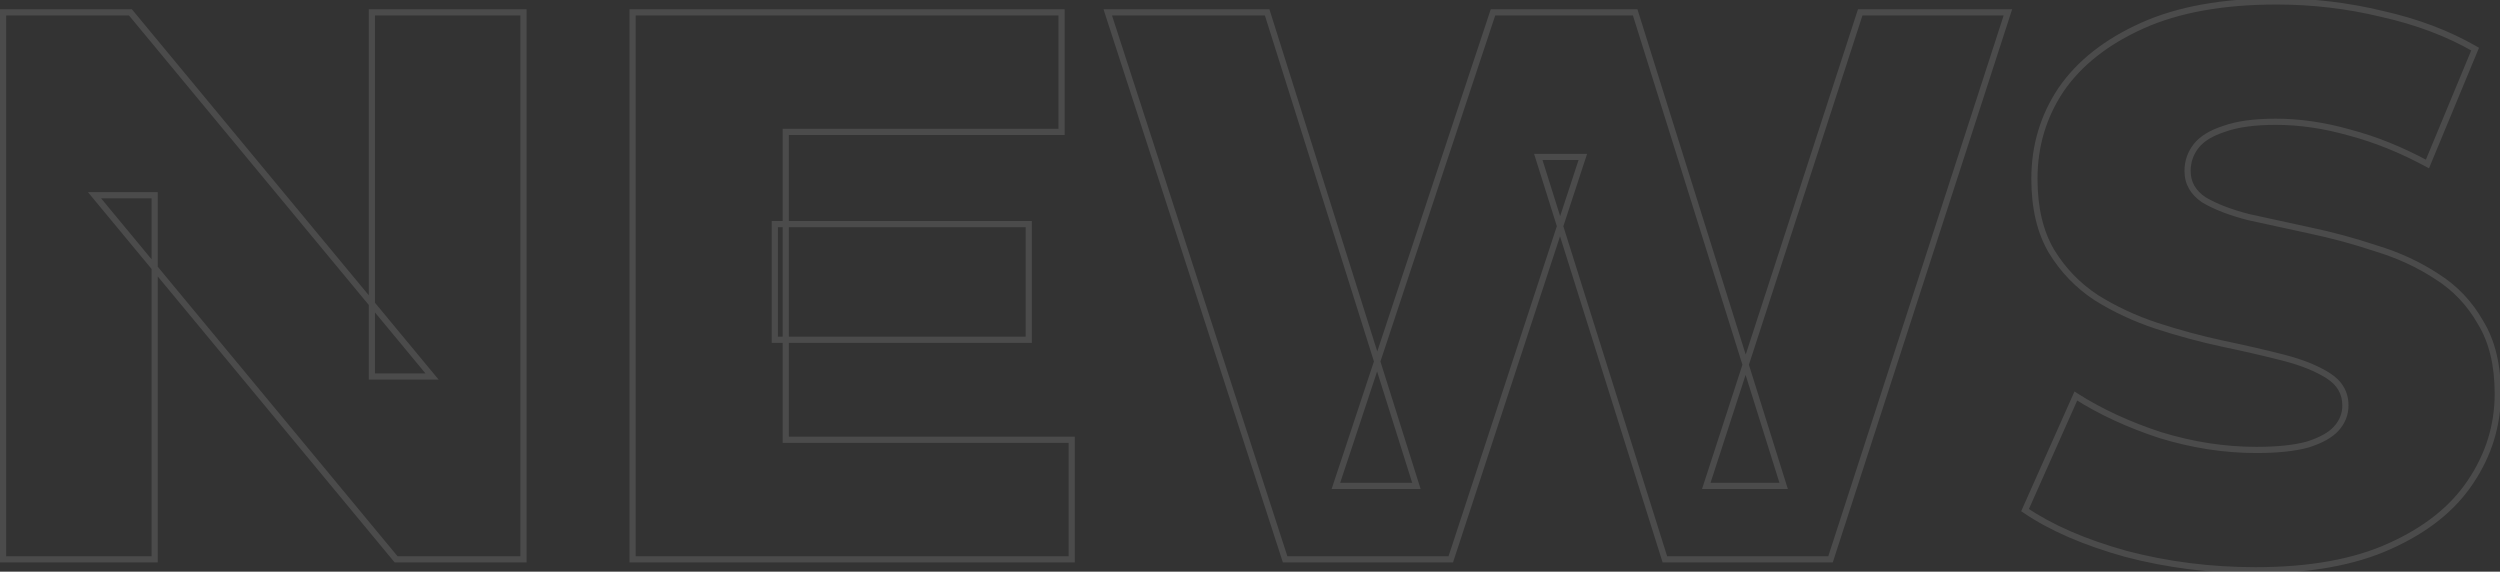 <svg width="809" height="185" viewBox="0 0 809 185" fill="none" xmlns="http://www.w3.org/2000/svg">
<rect x="0" y="0" width="809" height="185" fill="#333333" stroke="none"/>
<path d="M0.993 181H-0.007V182H0.993V181ZM0.993 4.003V3.003H-0.007V4.003H0.993ZM42.208 4.003L42.978 3.365L42.678 3.003H42.208V4.003ZM139.809 121.833V122.833H141.936L140.579 121.195L139.809 121.833ZM120.34 121.833H119.34V122.833H120.34V121.833ZM120.34 4.003V3.003H119.34V4.003H120.34ZM169.393 4.003H170.393V3.003H169.393V4.003ZM169.393 181V182H170.393V181H169.393ZM128.178 181L127.408 181.638L127.708 182H128.178V181ZM30.577 63.171V62.171H28.45L29.807 63.809L30.577 63.171ZM50.047 63.171H51.047V62.171H50.047V63.171ZM50.047 181V182H51.047V181H50.047ZM1.993 181V4.003H-0.007V181H1.993ZM0.993 5.003H42.208V3.003H0.993V5.003ZM41.438 4.641L139.039 122.47L140.579 121.195L42.978 3.365L41.438 4.641ZM139.809 120.833H120.34V122.833H139.809V120.833ZM121.34 121.833V4.003H119.34V121.833H121.34ZM120.34 5.003H169.393V3.003H120.34V5.003ZM168.393 4.003V181H170.393V4.003H168.393ZM169.393 180H128.178V182H169.393V180ZM128.948 180.362L31.347 62.533L29.807 63.809L127.408 181.638L128.948 180.362ZM30.577 64.171H50.047V62.171H30.577V64.171ZM49.047 63.171V181H51.047V63.171H49.047ZM50.047 180H0.993V182H50.047V180ZM250.726 72.526V71.526H249.726V72.526H250.726ZM332.904 72.526H333.904V71.526H332.904V72.526ZM332.904 109.948V110.948H333.904V109.948H332.904ZM250.726 109.948H249.726V110.948H250.726V109.948ZM254.266 142.314H253.266V143.314H254.266V142.314ZM346.81 142.314H347.81V141.314H346.81V142.314ZM346.81 181V182H347.81V181H346.81ZM204.707 181H203.707V182H204.707V181ZM204.707 4.003V3.003H203.707V4.003H204.707ZM343.523 4.003H344.523V3.003H343.523V4.003ZM343.523 42.69V43.69H344.523V42.69H343.523ZM254.266 42.69V41.69H253.266V42.69H254.266ZM250.726 73.526H332.904V71.526H250.726V73.526ZM331.904 72.526V109.948H333.904V72.526H331.904ZM332.904 108.948H250.726V110.948H332.904V108.948ZM251.726 109.948V72.526H249.726V109.948H251.726ZM254.266 143.314H346.81V141.314H254.266V143.314ZM345.81 142.314V181H347.81V142.314H345.81ZM346.81 180H204.707V182H346.81V180ZM205.707 181V4.003H203.707V181H205.707ZM204.707 5.003H343.523V3.003H204.707V5.003ZM342.523 4.003V42.69H344.523V4.003H342.523ZM343.523 41.69H254.266V43.69H343.523V41.69ZM253.266 42.69V142.314H255.266V42.69H253.266ZM415.867 181L414.916 181.308L415.14 182H415.867V181ZM358.469 4.003V3.003H357.094L357.518 4.312L358.469 4.003ZM410.051 4.003L411.005 3.703L410.785 3.003H410.051V4.003ZM458.346 157.232V158.232H459.71L459.3 156.931L458.346 157.232ZM432.302 157.232L431.353 156.917L430.917 158.232H432.302V157.232ZM483.126 4.003V3.003H482.404L482.176 3.688L483.126 4.003ZM529.145 4.003L530.099 3.704L529.879 3.003H529.145V4.003ZM577.187 157.232V158.232H578.548L578.141 156.933L577.187 157.232ZM552.154 157.232L551.203 156.923L550.778 158.232H552.154V157.232ZM601.966 4.003V3.003H601.24L601.015 3.694L601.966 4.003ZM649.755 4.003L650.707 4.312L651.131 3.003H649.755V4.003ZM592.358 181V182H593.085L593.309 181.308L592.358 181ZM538.753 181L537.799 181.3L538.019 182H538.753V181ZM497.791 50.781V49.781H496.428L496.837 51.081L497.791 50.781ZM512.204 50.781L513.154 51.093L513.584 49.781H512.204V50.781ZM469.472 181V182H470.196L470.422 181.312L469.472 181ZM416.818 180.692L359.421 3.695L357.518 4.312L414.916 181.308L416.818 180.692ZM358.469 5.003H410.051V3.003H358.469V5.003ZM409.097 4.304L457.392 157.532L459.3 156.931L411.005 3.703L409.097 4.304ZM458.346 156.232H432.302V158.232H458.346V156.232ZM433.251 157.547L484.075 4.318L482.176 3.688L431.353 156.917L433.251 157.547ZM483.126 5.003H529.145V3.003H483.126V5.003ZM528.19 4.302L576.232 157.531L578.141 156.933L530.099 3.704L528.19 4.302ZM577.187 156.232H552.154V158.232H577.187V156.232ZM553.105 157.541L602.917 4.312L601.015 3.694L551.203 156.923L553.105 157.541ZM601.966 5.003H649.755V3.003H601.966V5.003ZM648.804 3.695L591.407 180.692L593.309 181.308L650.707 4.312L648.804 3.695ZM592.358 180H538.753V182H592.358V180ZM539.707 180.7L498.745 50.481L496.837 51.081L537.799 181.3L539.707 180.7ZM497.791 51.781H512.204V49.781H497.791V51.781ZM511.253 50.469L468.521 180.688L470.422 181.312L513.154 51.093L511.253 50.469ZM469.472 180H415.867V182H469.472V180ZM687.922 179.23L687.654 180.193L687.661 180.195L687.668 180.197L687.922 179.23ZM655.304 165.07L654.391 164.664L654.051 165.427L654.742 165.897L655.304 165.07ZM671.74 128.154L672.278 127.311L671.299 126.686L670.826 127.747L671.74 128.154ZM699.048 140.796L698.736 141.747L698.745 141.75L698.755 141.753L699.048 140.796ZM746.837 143.831L747.106 144.794L747.124 144.789L747.142 144.783L746.837 143.831ZM755.94 138.774L755.205 138.095L755.202 138.098L755.94 138.774ZM753.411 121.58L752.874 122.423L753.411 121.58ZM738.998 115.764L739.247 114.796L738.998 115.764ZM719.276 111.213L719.066 112.191L719.071 112.191L719.276 111.213ZM697.783 105.397L697.467 106.346L697.474 106.348L697.783 105.397ZM678.314 96.294L677.765 97.13L677.773 97.136L677.782 97.141L678.314 96.294ZM663.901 81.376L663.042 81.887L663.048 81.898L663.901 81.376ZM666.935 29.036L666.111 28.47L666.103 28.481L666.935 29.036ZM693.232 8.302L692.822 7.39L693.232 8.302ZM770.858 4.509L770.622 5.481L770.631 5.483L770.639 5.485L770.858 4.509ZM800.947 15.887L801.871 16.271L802.207 15.46L801.447 15.021L800.947 15.887ZM785.523 53.057L785.048 53.937L786.022 54.463L786.447 53.44L785.523 53.057ZM760.491 42.943L760.216 43.904L760.225 43.907L760.234 43.909L760.491 42.943ZM719.782 41.678L720.086 42.631L720.103 42.625L720.12 42.619L719.782 41.678ZM710.679 47.241L709.893 46.623L710.679 47.241ZM713.207 64.688L712.653 65.52L712.675 65.535L712.699 65.549L713.207 64.688ZM727.62 70.251L727.371 71.219L727.387 71.223L727.403 71.227L727.62 70.251ZM747.343 74.549L747.133 75.527L747.138 75.528L747.343 74.549ZM768.835 80.365L768.519 81.313L768.532 81.318L768.546 81.322L768.835 80.365ZM788.557 89.467L788.008 90.303L788.017 90.309L788.025 90.314L788.557 89.467ZM802.717 104.386L801.848 104.879L801.856 104.893L801.864 104.907L802.717 104.386ZM799.43 155.968L798.601 155.409L798.598 155.413L799.43 155.968ZM773.386 176.702L772.977 175.789L772.971 175.792L773.386 176.702ZM729.896 183.54C715.481 183.54 701.575 181.78 688.176 178.263L687.668 180.197C701.24 183.76 715.317 185.54 729.896 185.54V183.54ZM688.19 178.267C674.944 174.578 664.179 169.896 655.867 164.243L654.742 165.897C663.286 171.707 674.267 176.465 687.654 180.193L688.19 178.267ZM656.218 165.477L672.653 128.561L670.826 127.747L654.391 164.664L656.218 165.477ZM671.202 128.997C679.205 134.105 688.386 138.353 698.736 141.747L699.359 139.846C689.145 136.497 680.12 132.317 672.278 127.311L671.202 128.997ZM698.755 141.753C709.295 144.983 719.76 146.601 730.149 146.601V144.601C719.971 144.601 709.703 143.016 699.341 139.84L698.755 141.753ZM730.149 146.601C737.105 146.601 742.769 146.008 747.106 144.794L746.567 142.868C742.476 144.013 737.015 144.601 730.149 144.601V146.601ZM747.142 144.783C751.43 143.411 754.654 141.656 756.677 139.449L755.202 138.098C753.517 139.937 750.672 141.554 746.532 142.878L747.142 144.783ZM756.674 139.452C758.86 137.084 759.974 134.316 759.974 131.188H757.974C757.974 133.791 757.065 136.08 755.205 138.095L756.674 139.452ZM759.974 131.188C759.974 126.767 757.915 123.261 753.948 120.736L752.874 122.423C756.324 124.619 757.974 127.518 757.974 131.188H759.974ZM753.948 120.736C750.124 118.302 745.213 116.33 739.247 114.796L738.749 116.733C744.584 118.233 749.281 120.137 752.874 122.423L753.948 120.736ZM739.247 114.796C733.33 113.274 726.741 111.754 719.481 110.234L719.071 112.191C726.308 113.706 732.867 115.22 738.749 116.733L739.247 114.796ZM719.485 110.235C712.441 108.725 705.31 106.796 698.093 104.446L697.474 106.348C704.753 108.718 711.951 110.666 719.066 112.191L719.485 110.235ZM698.1 104.448C691.09 102.112 684.674 99.111 678.846 95.448L677.782 97.141C683.754 100.895 690.317 103.962 697.467 106.346L698.1 104.448ZM678.863 95.459C673.087 91.663 668.387 86.798 664.755 80.855L663.048 81.898C666.833 88.091 671.74 93.171 677.765 97.13L678.863 95.459ZM664.761 80.865C661.168 74.823 659.338 67.174 659.338 57.861H657.338C657.338 67.428 659.218 75.456 663.042 81.887L664.761 80.865ZM659.338 57.861C659.338 47.433 662.149 38.018 667.768 29.59L666.103 28.481C660.259 37.247 657.338 47.049 657.338 57.861H659.338ZM667.76 29.602C673.535 21.186 682.141 14.381 693.642 9.214L692.822 7.39C681.061 12.674 672.136 19.691 666.111 28.47L667.76 29.602ZM693.642 9.214C705.107 4.063 719.453 1.463 736.723 1.463V-0.537C719.267 -0.537 704.62 2.089 692.822 7.39L693.642 9.214ZM736.723 1.463C748.276 1.463 759.575 2.803 770.622 5.481L771.093 3.537C759.89 0.821 748.432 -0.537 736.723 -0.537V1.463ZM770.639 5.485C781.849 7.994 791.781 11.754 800.448 16.753L801.447 15.021C792.582 9.907 782.455 6.081 771.076 3.533L770.639 5.485ZM800.024 15.504L784.6 52.673L786.447 53.44L801.871 16.271L800.024 15.504ZM785.998 52.177C777.509 47.592 769.092 44.19 760.747 41.976L760.234 43.909C768.41 46.078 776.681 49.418 785.048 53.937L785.998 52.177ZM760.766 41.981C752.426 39.598 744.326 38.403 736.47 38.403V40.403C744.122 40.403 752.036 41.567 760.216 43.904L760.766 41.981ZM736.47 38.403C729.499 38.403 723.808 39.166 719.443 40.737L720.12 42.619C724.184 41.156 729.618 40.403 736.47 40.403V38.403ZM719.477 40.726C715.158 42.108 711.916 44.048 709.893 46.623L711.465 47.859C713.15 45.714 715.977 43.946 720.086 42.631L719.477 40.726ZM709.893 46.623C707.898 49.161 706.898 52.077 706.898 55.332H708.898C708.898 52.52 709.751 50.041 711.465 47.859L709.893 46.623ZM706.898 55.332C706.898 59.58 708.867 62.996 712.653 65.52L713.762 63.856C710.468 61.66 708.898 58.838 708.898 55.332H706.898ZM712.699 65.549C716.514 67.803 721.414 69.687 727.371 71.219L727.869 69.282C722.026 67.78 717.318 65.955 713.716 63.827L712.699 65.549ZM727.403 71.227C733.474 72.576 740.051 74.009 747.133 75.527L747.552 73.571C740.474 72.055 733.903 70.622 727.837 69.274L727.403 71.227ZM747.138 75.528C754.348 77.037 761.475 78.966 768.519 81.313L769.151 79.416C762.035 77.044 754.834 75.095 747.547 73.57L747.138 75.528ZM768.546 81.322C775.709 83.487 782.194 86.483 788.008 90.303L789.107 88.632C783.121 84.698 776.458 81.625 769.124 79.407L768.546 81.322ZM788.025 90.314C793.781 93.932 798.387 98.782 801.848 104.879L803.587 103.892C799.968 97.516 795.134 92.42 789.09 88.621L788.025 90.314ZM801.864 104.907C805.451 110.778 807.28 118.253 807.28 127.395H809.28C809.28 117.995 807.4 110.131 803.57 103.864L801.864 104.907ZM807.28 127.395C807.28 137.473 804.393 146.804 798.601 155.409L800.26 156.526C806.267 147.6 809.28 137.883 809.28 127.395H807.28ZM798.598 155.413C792.993 163.82 784.476 170.623 772.977 175.789L773.796 177.614C785.559 172.329 794.405 165.309 800.262 156.522L798.598 155.413ZM772.971 175.792C761.68 180.939 747.336 183.54 729.896 183.54V185.54C747.517 185.54 762.168 182.915 773.801 177.611L772.971 175.792Z" fill="white" fill-opacity="0.12"/>
</svg>
